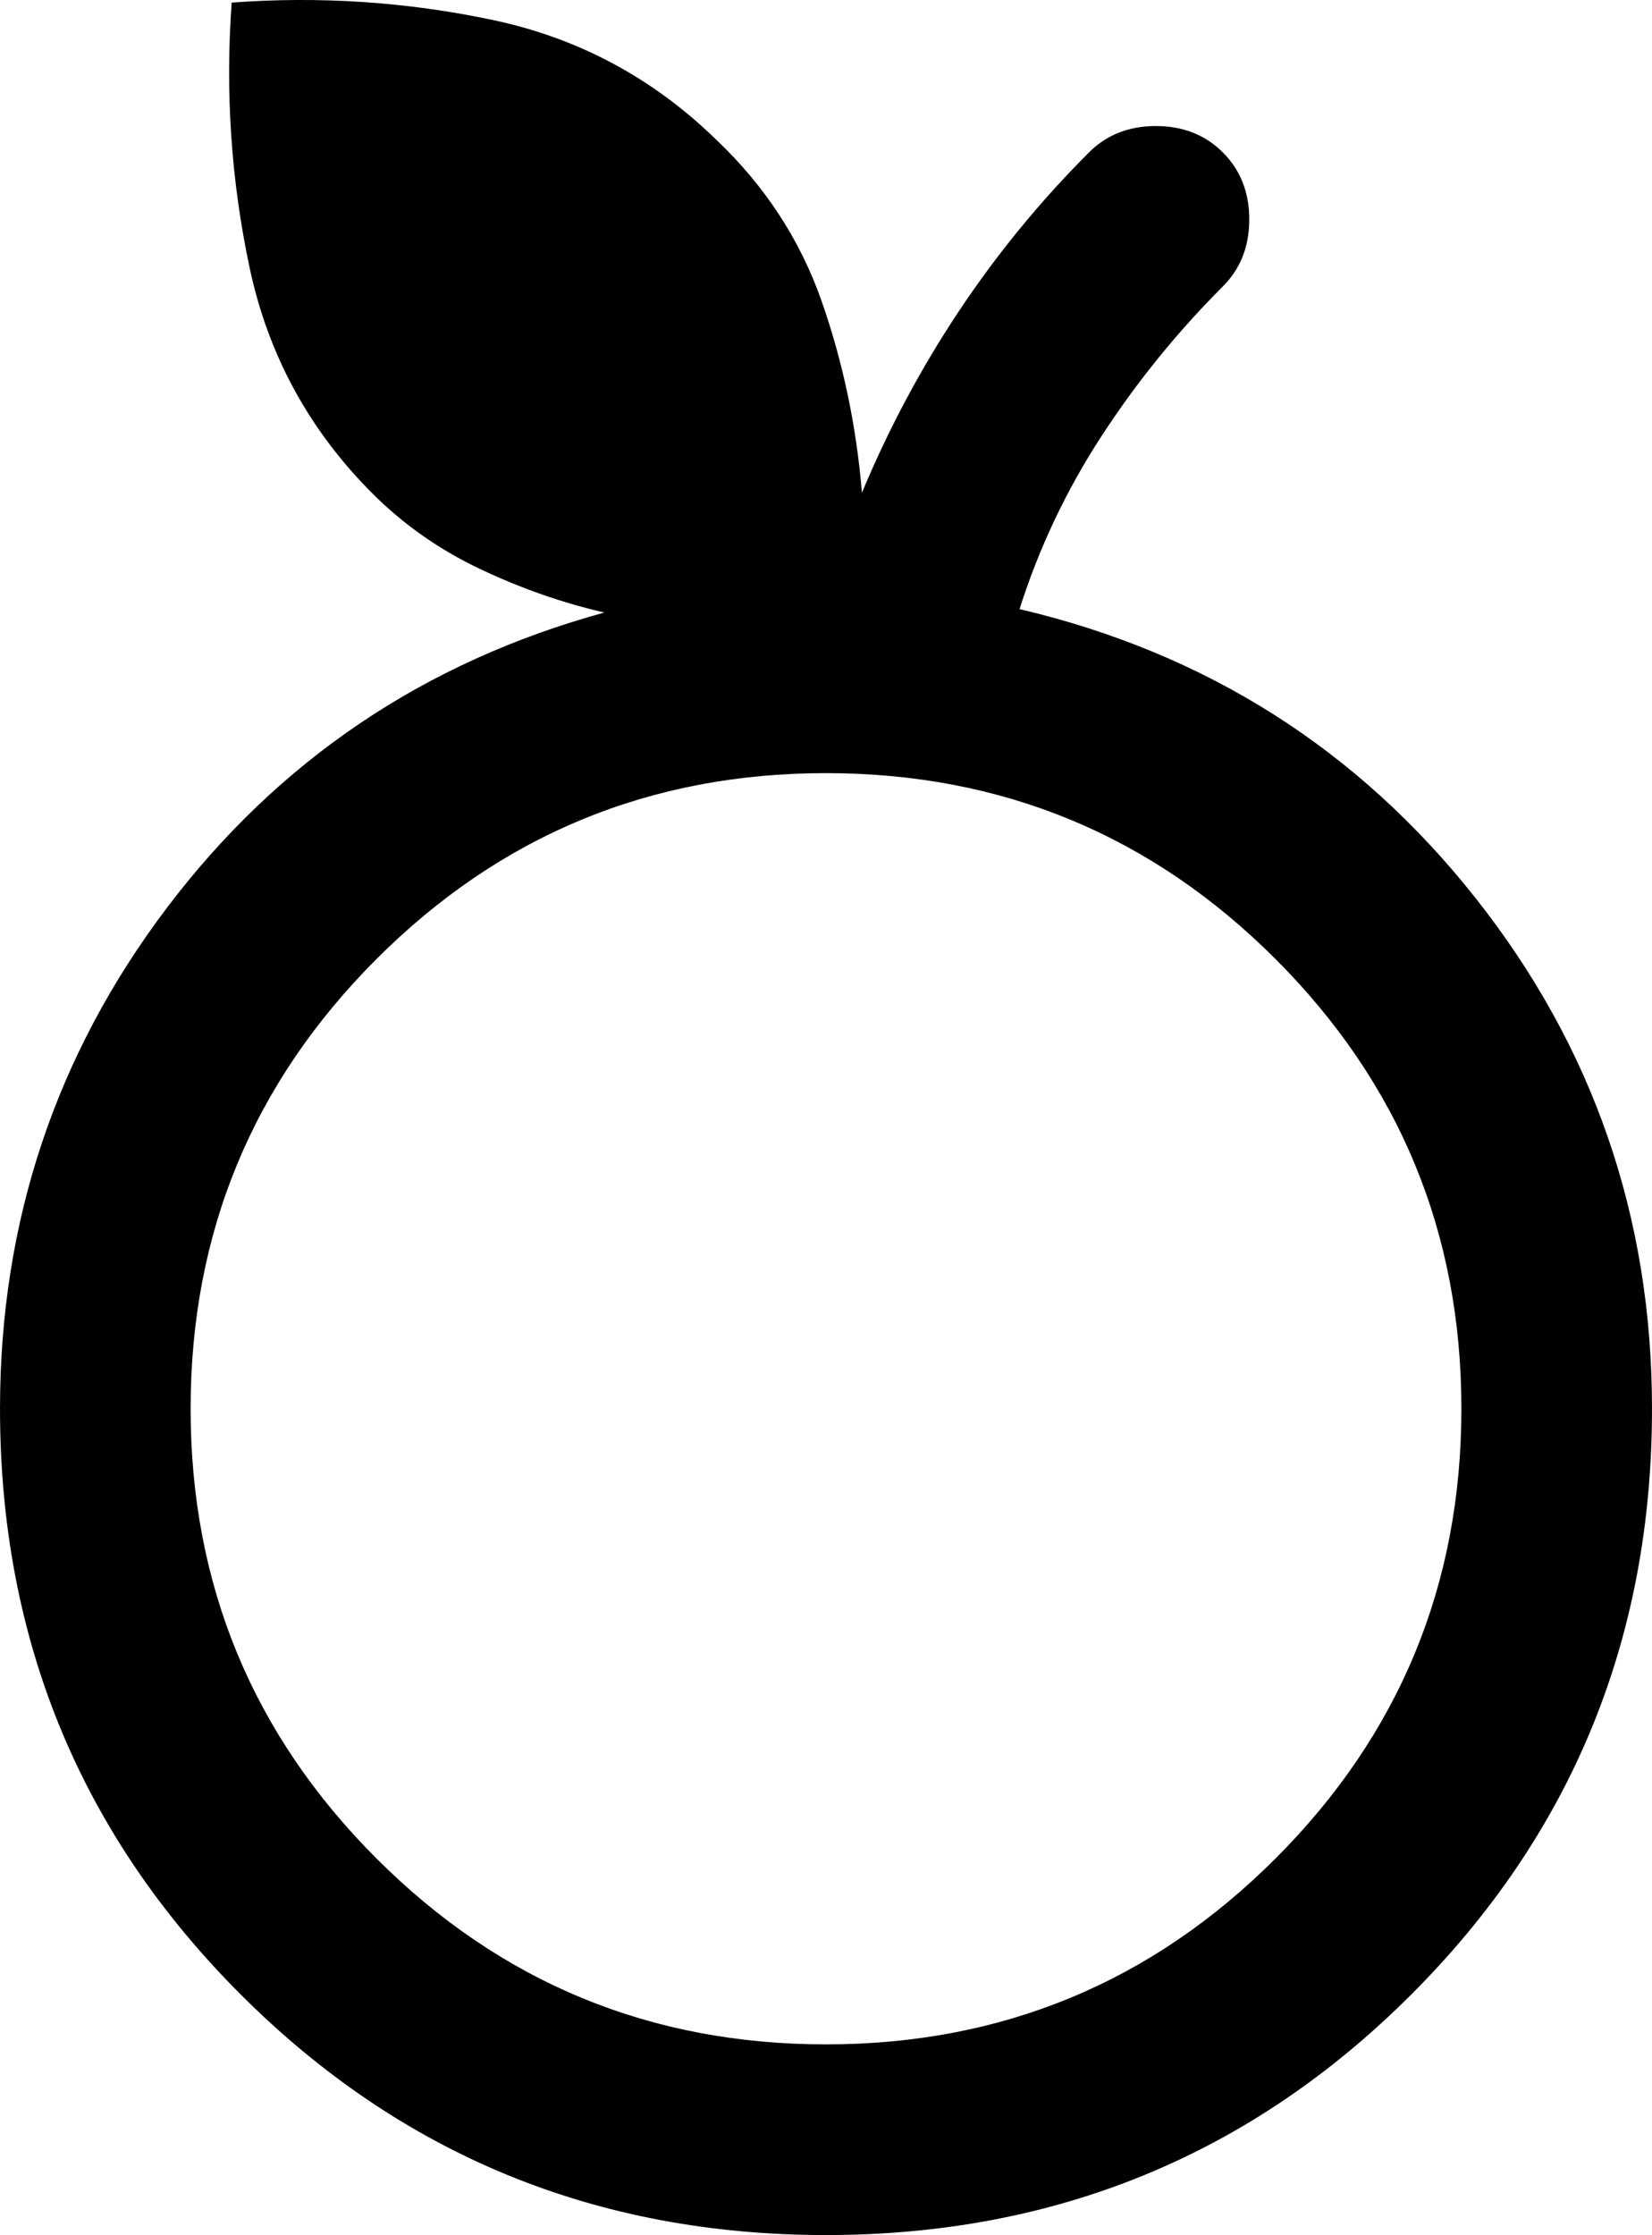 <svg xmlns="http://www.w3.org/2000/svg" viewBox="220 -843.27 520 703.27"><path d="M480-140.001q-108.538 0-184.268-75.731-75.731-75.73-75.731-184.268 0-88.23 52.616-157.73 52.615-69.5 137.614-92.807-20-4.615-39.192-13.731-19.192-9.115-33.808-23.731-29.922-29.922-38.653-70.999-8.731-41.077-5.654-83.461 41.615-3.077 82.115 5.462 40.499 8.538 70.422 37.692 23 21.846 33.115 50.653 10.116 28.808 12.731 60.423 12.615-30.23 30.539-57.153 17.923-26.923 40.923-49.923 8.307-8.308 21.076-8.308t21.076 8.308q8.308 8.307 8.308 21.076t-8.308 21.077q-21.615 21.615-38.23 47.153-16.616 25.539-25.77 54.385 88 20.692 143.539 90.922Q739.999-490.461 739.999-400q0 108.538-75.731 184.268-75.73 75.731-184.268 75.731ZM480-200q83 0 141.5-58.5T680-400q0-83-58.5-141.5T480-600q-83 0-141.5 58.5T280-400q0 83 58.5 141.5T480-200Zm0-200Z"/></svg>